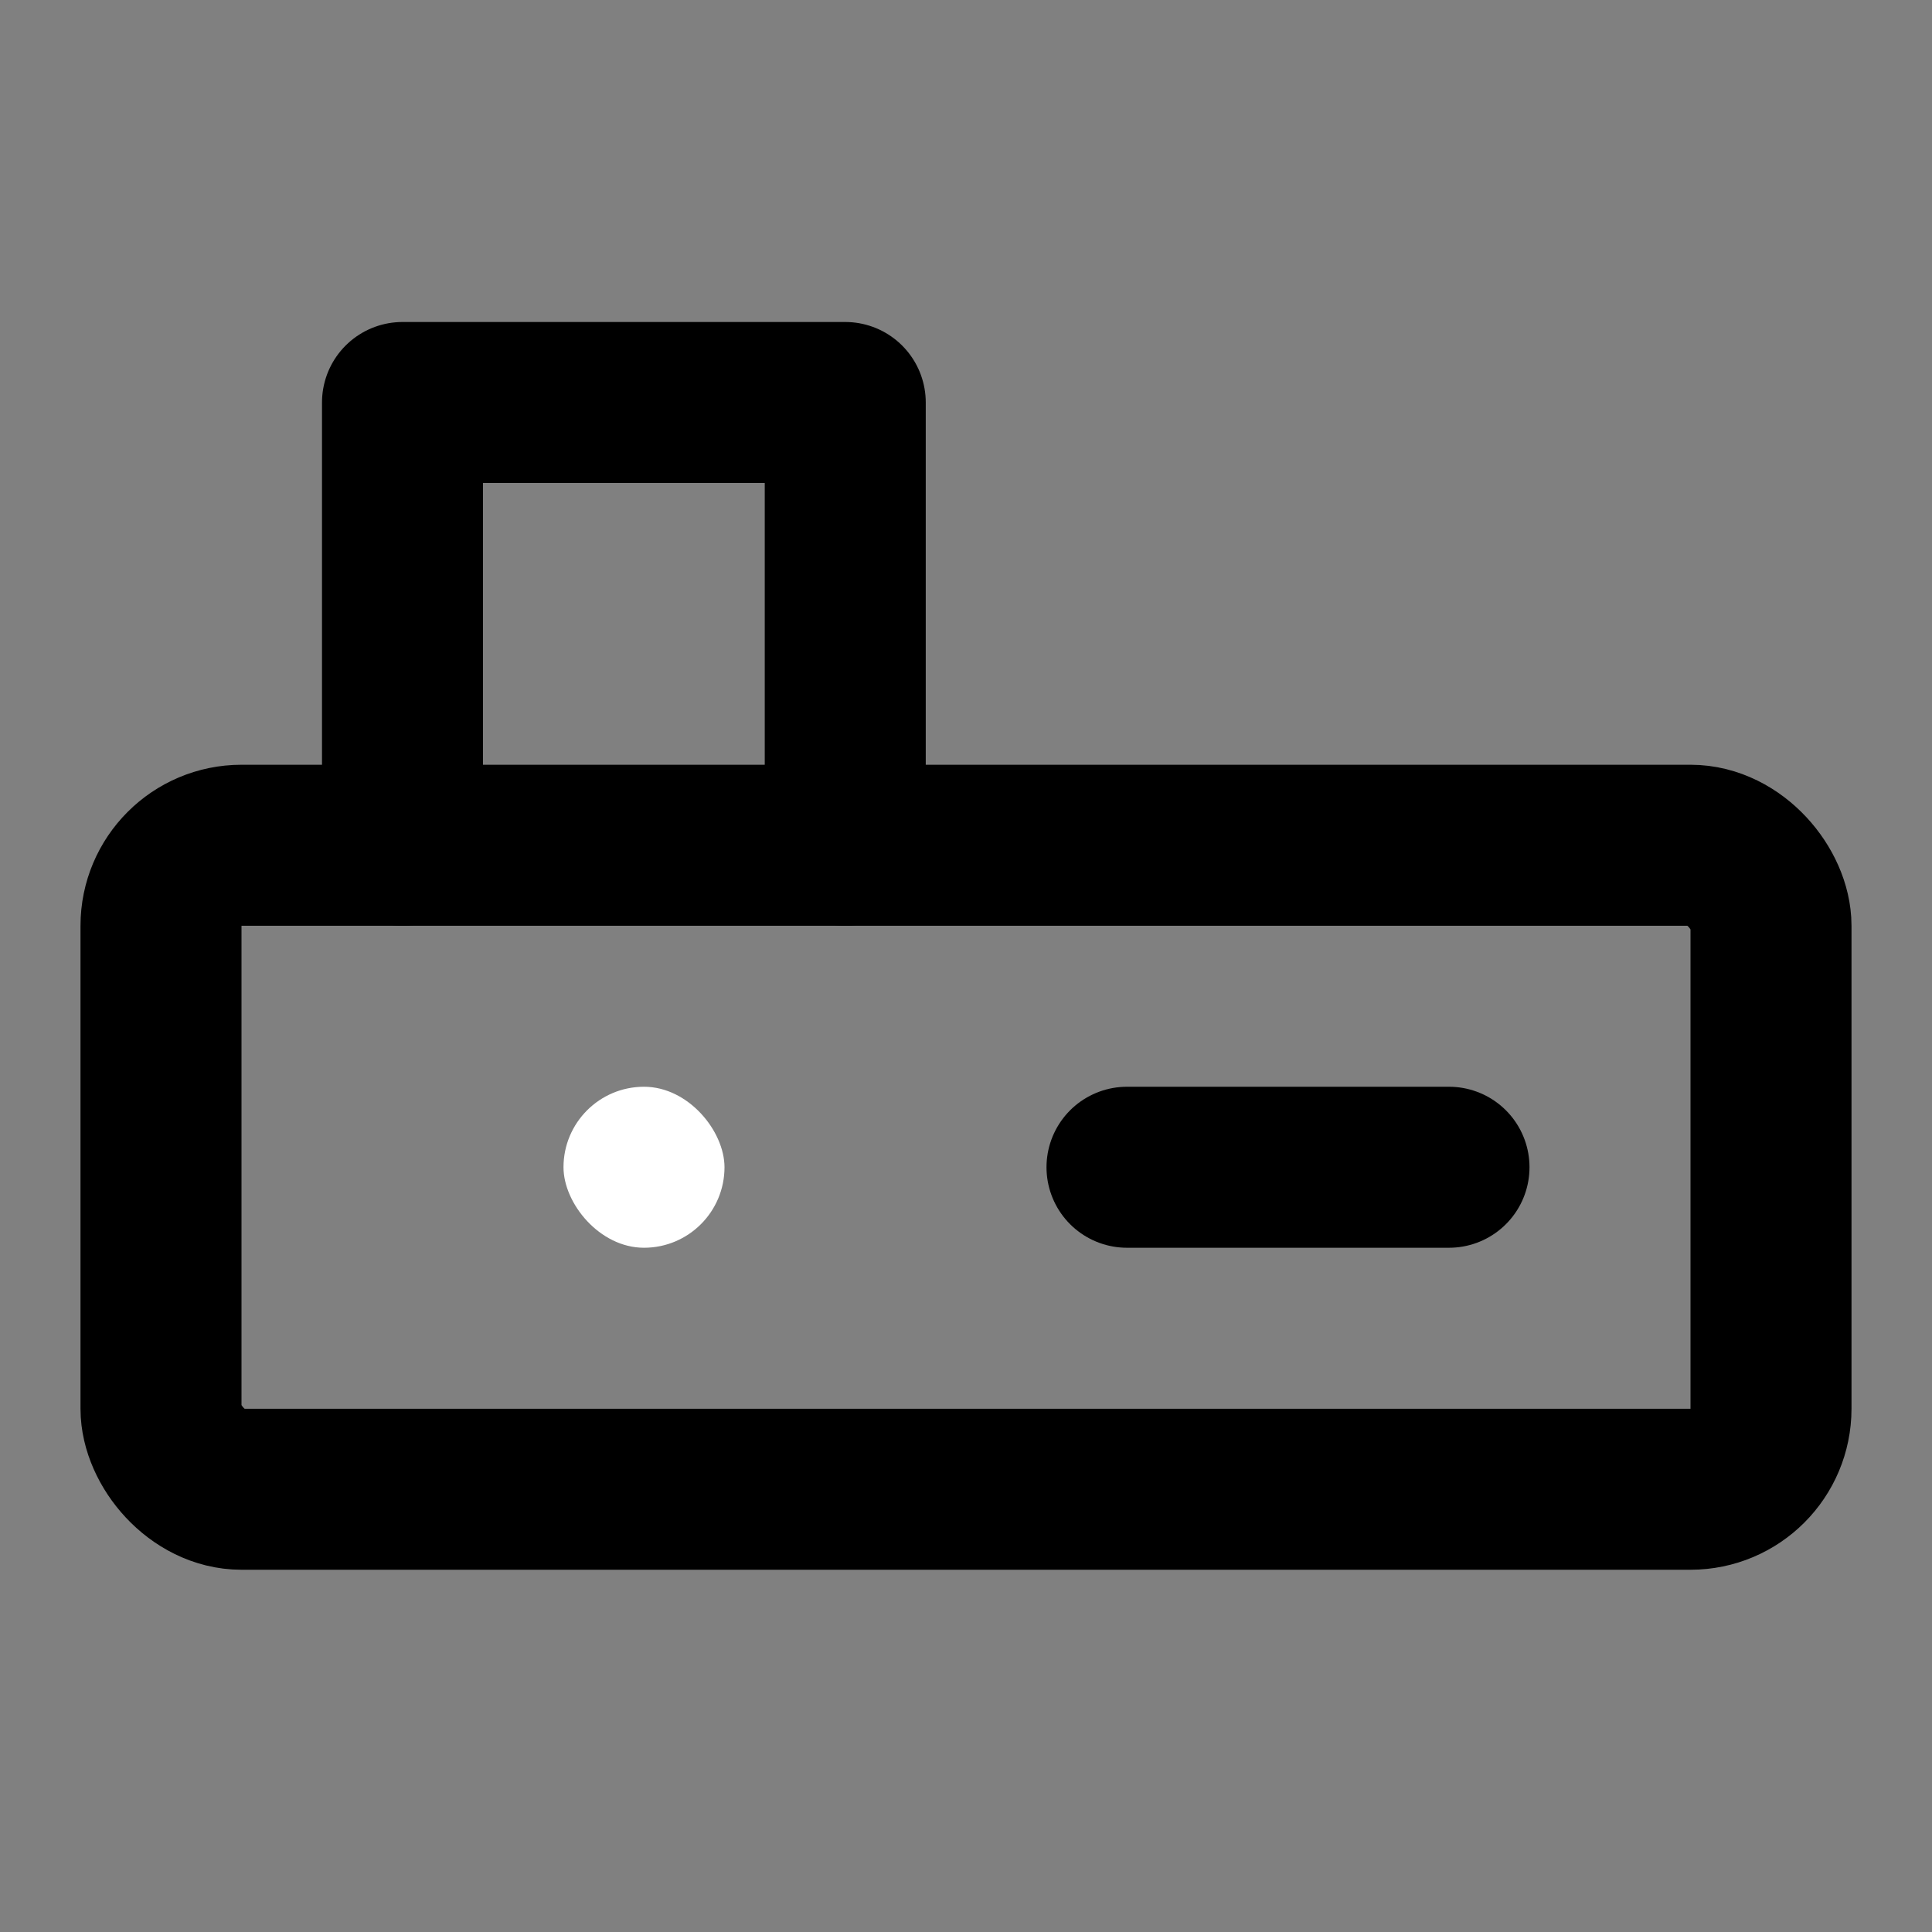 <svg viewBox="0 0 48 48" fill="none" xmlns="http://www.w3.org/2000/svg"><rect x="0" y="0" width="48" height="48" fill="#808080" stroke="none"/><path d="M21 21V10H10V21" stroke="currentColor" stroke-width="4" stroke-linecap="round" stroke-linejoin="round"/><rect x="4" y="21" width="40" height="16" rx="2" fill="none" stroke="currentColor" stroke-width="4"/><rect x="14" y="27" width="4" height="4" rx="2" fill="white"/><path d="M28 29H36" stroke="currentColor" stroke-width="4" stroke-linecap="round" stroke-linejoin="round"/></svg>